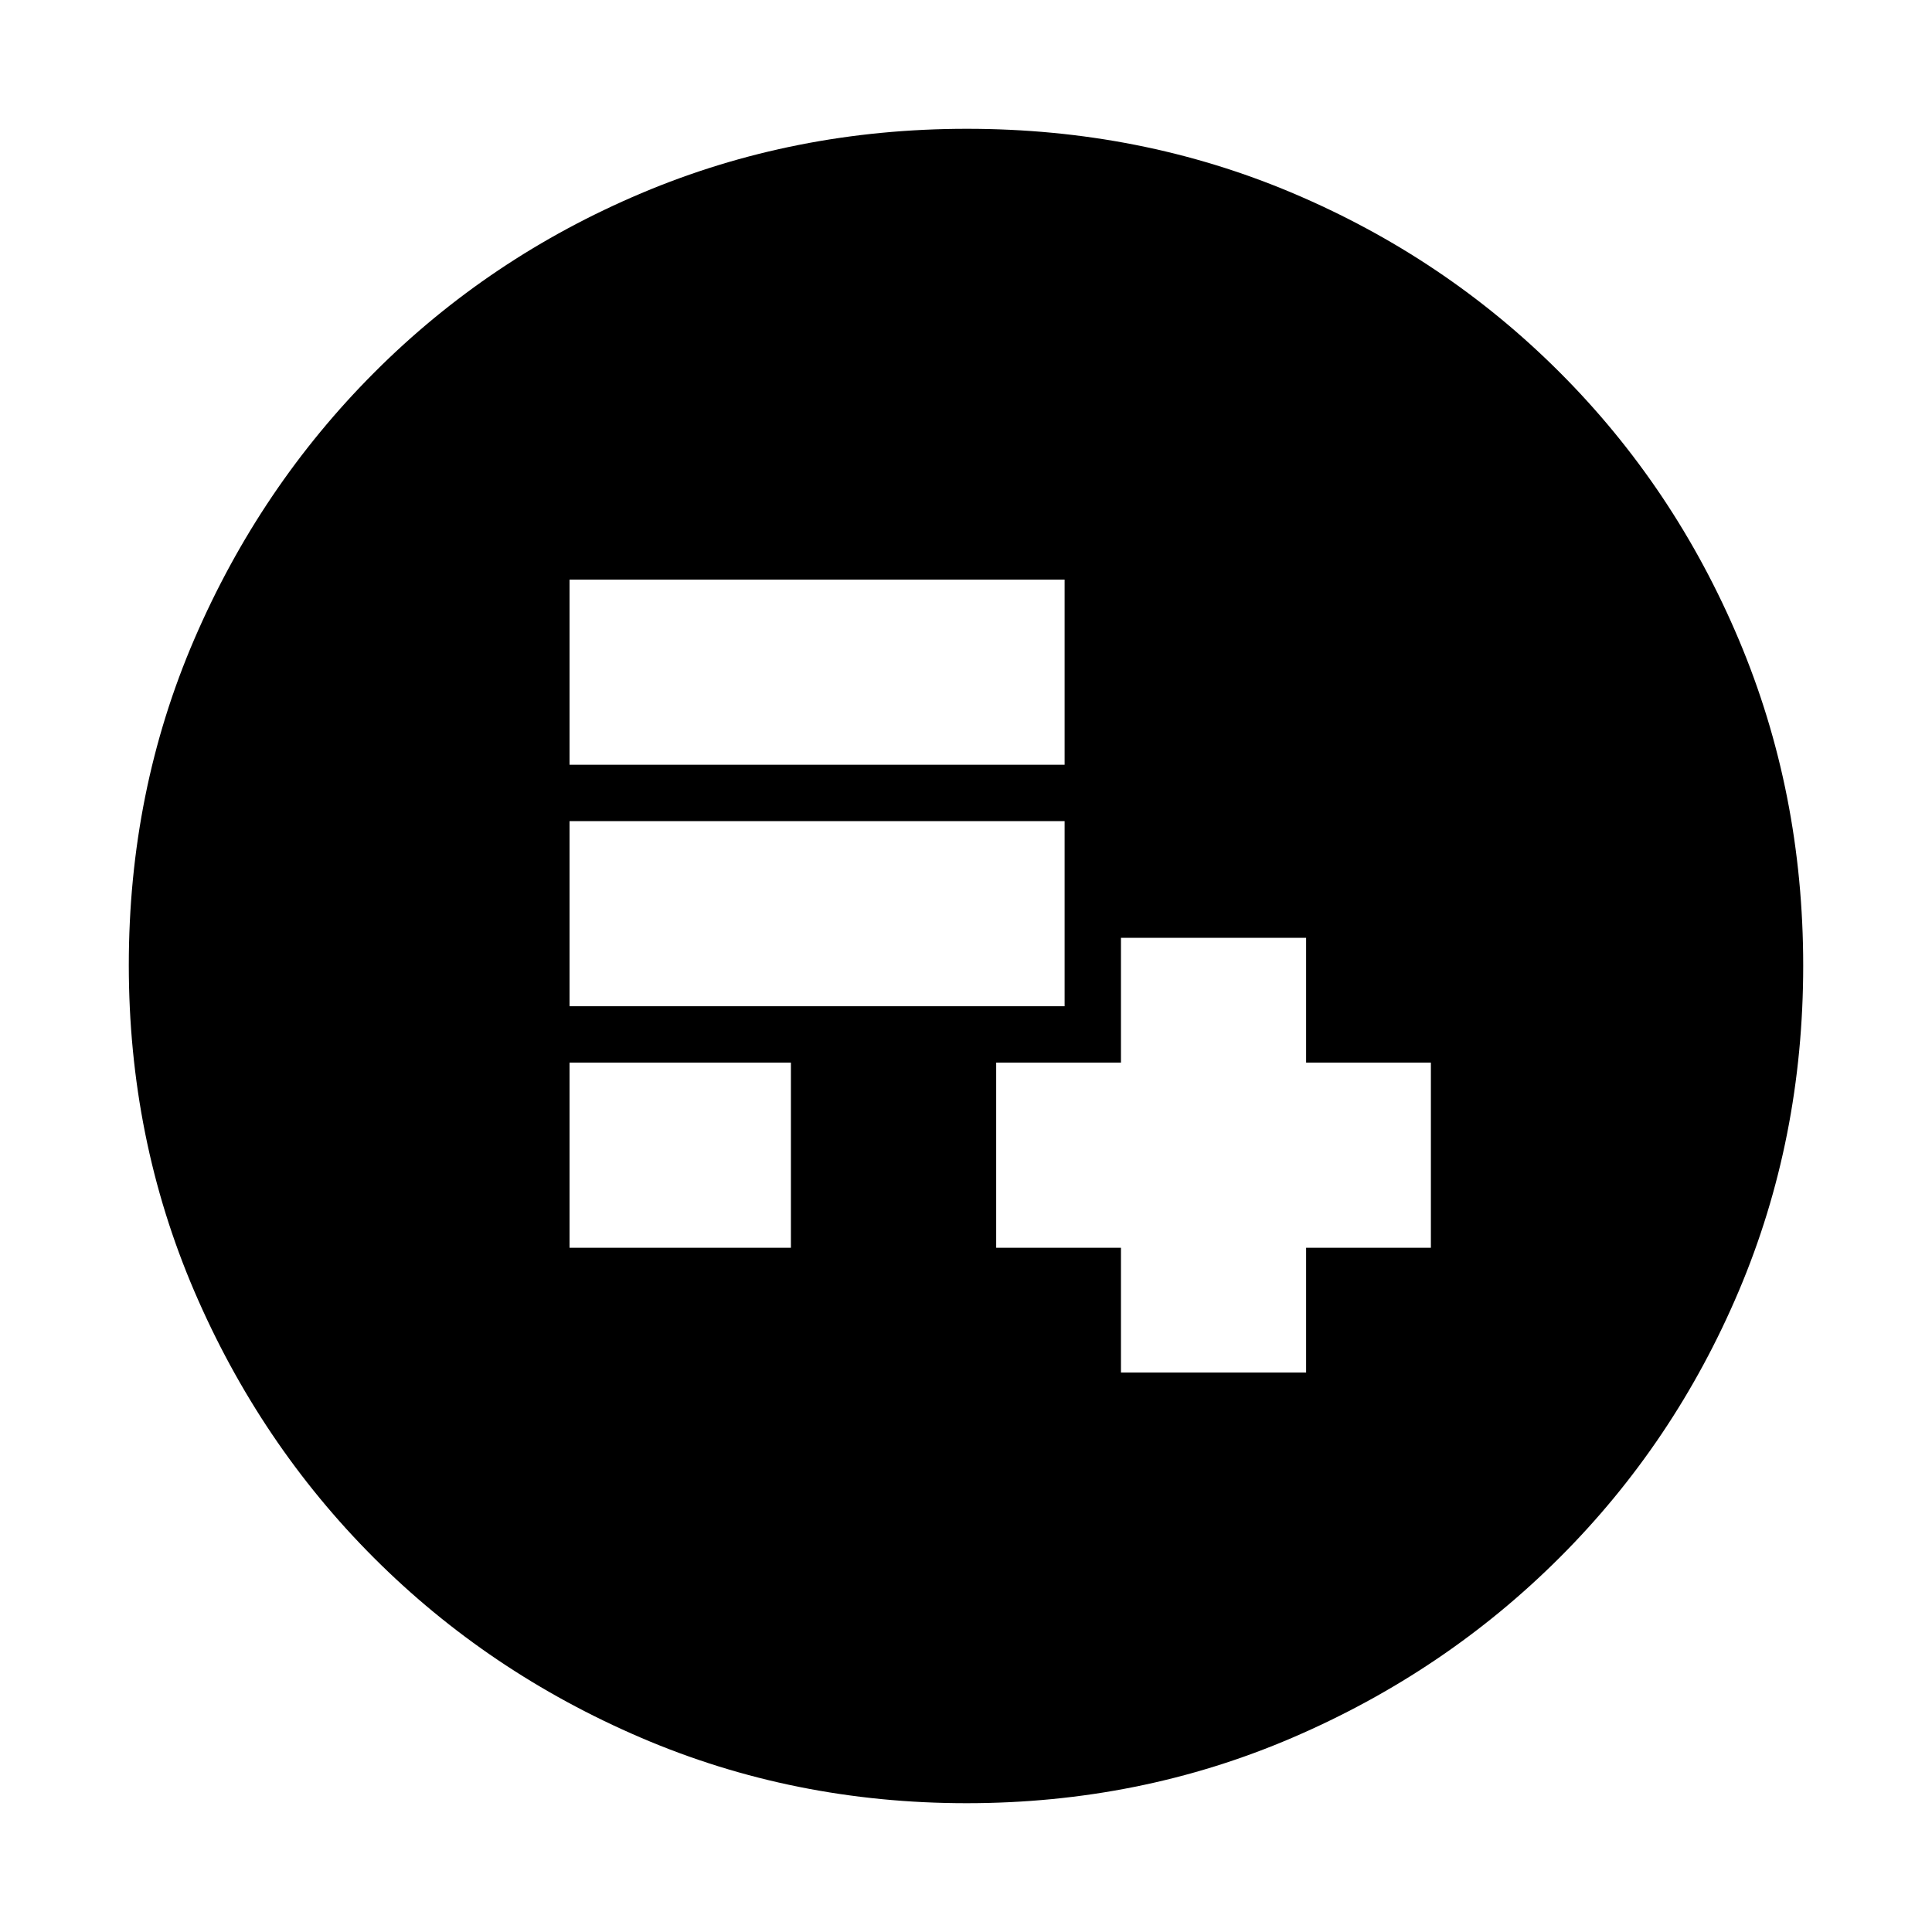 <svg xmlns="http://www.w3.org/2000/svg" height="20" viewBox="0 -960 960 960" width="20"><path d="M557-278h92v-62h62v-92h-62v-62h-92v62h-62v92h62v62Zm-274-62h110v-92H283v92Zm0-120h246v-92H283v92Zm0-120h246v-92H283v92ZM480.28-64q-85.92 0-161.76-32.52-75.84-32.52-132.66-89.34-56.82-56.82-89.34-132.62Q64-394.28 64-480.46q0-86.44 32.58-162 32.58-75.57 89.5-132.55Q243-832 318.7-864q75.69-32 161.76-32 86.43 0 161.98 32Q718-832 775-775t89 132.81q32 75.81 32 162T864-318.5q-32 75.5-88.99 132.42-56.98 56.92-132.77 89.5Q566.45-64 480.28-64Z"/></svg>